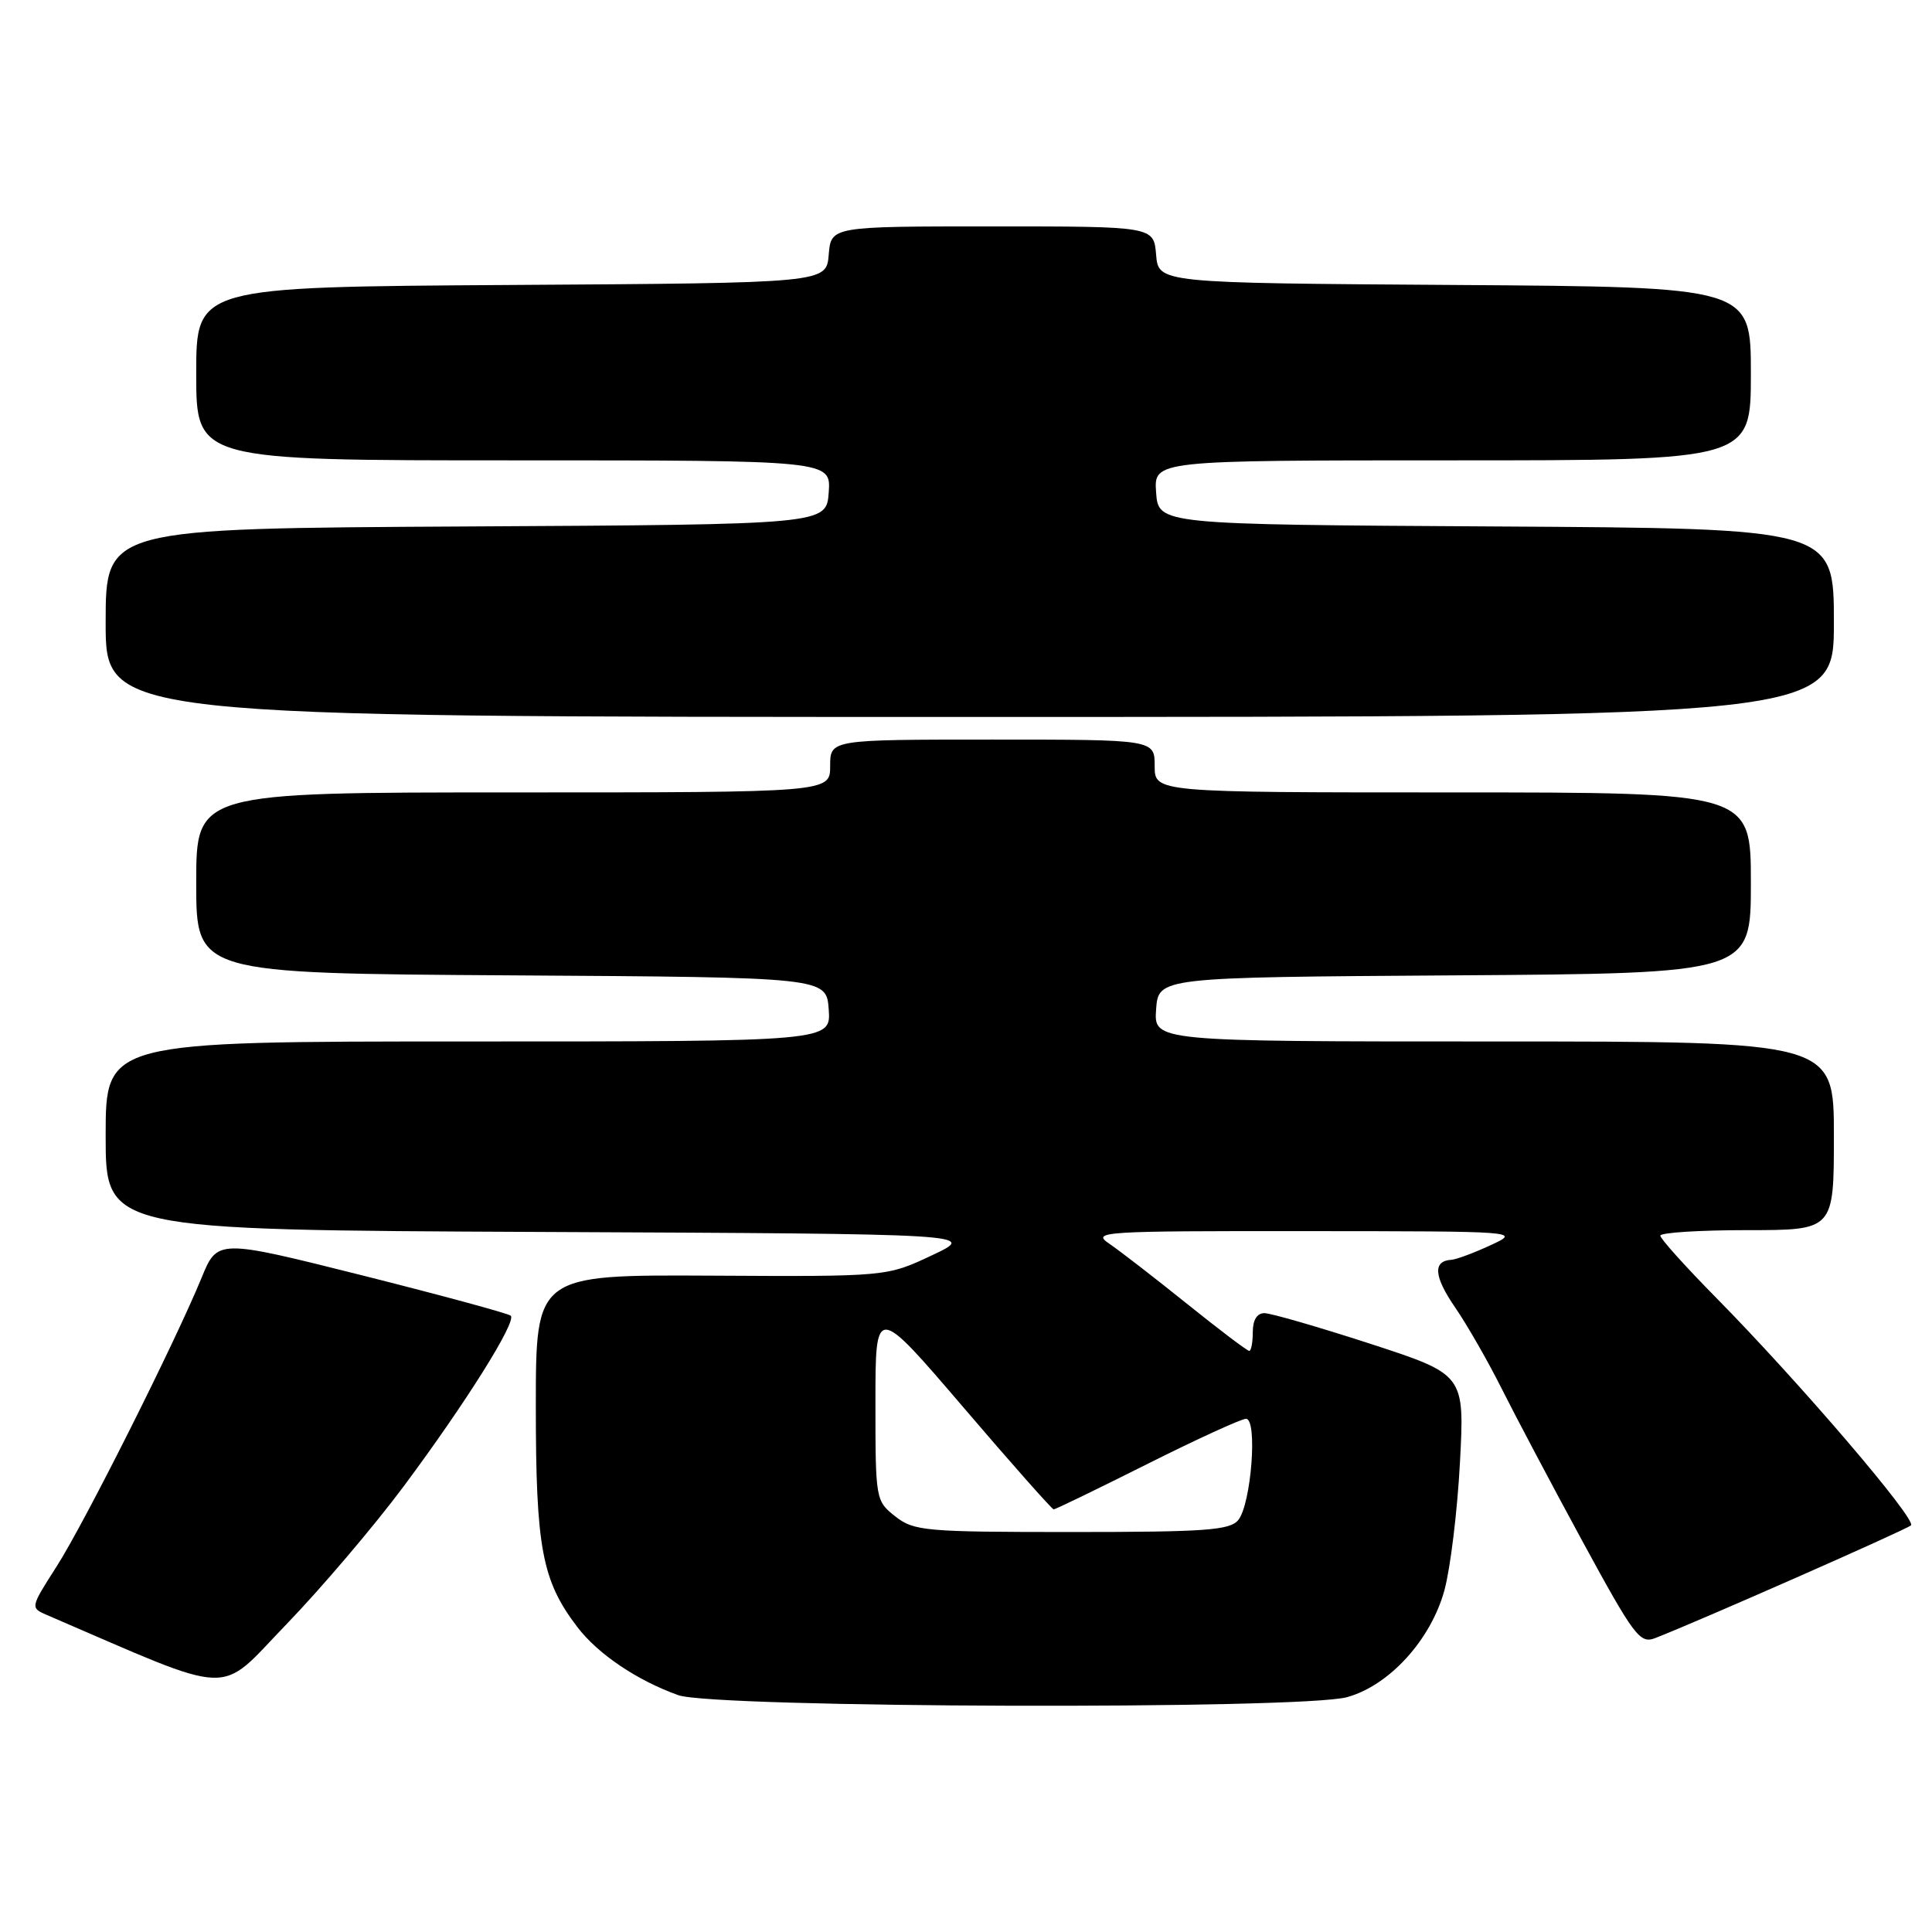 <?xml version="1.0" encoding="UTF-8" standalone="no"?>
<!DOCTYPE svg PUBLIC "-//W3C//DTD SVG 1.1//EN" "http://www.w3.org/Graphics/SVG/1.1/DTD/svg11.dtd" >
<svg xmlns="http://www.w3.org/2000/svg" xmlns:xlink="http://www.w3.org/1999/xlink" version="1.1" viewBox="0 0 256 256">
 <g >
 <path fill="currentColor"
d=" M 178.50 224.88 C 184.08 223.34 189.59 217.30 191.39 210.73 C 192.18 207.85 193.11 200.24 193.45 193.81 C 194.07 182.13 194.07 182.13 181.58 178.06 C 174.71 175.83 168.39 174.00 167.54 174.00 C 166.56 174.00 166.00 174.91 166.00 176.50 C 166.00 177.88 165.79 179.00 165.53 179.00 C 165.26 179.00 161.55 176.19 157.27 172.75 C 152.99 169.31 148.37 165.74 146.99 164.80 C 144.62 163.19 145.88 163.11 173.00 163.13 C 201.50 163.15 201.50 163.15 197.50 165.00 C 195.30 166.02 192.96 166.89 192.31 166.93 C 189.83 167.08 189.99 169.13 192.81 173.24 C 194.42 175.58 197.19 180.43 198.98 184.00 C 200.77 187.57 205.58 196.67 209.67 204.20 C 216.53 216.81 217.30 217.84 219.31 217.06 C 224.89 214.90 252.58 202.70 253.21 202.12 C 254.03 201.38 238.41 183.13 227.42 171.98 C 223.34 167.84 220.00 164.13 220.00 163.73 C 220.00 163.33 225.18 163.00 231.50 163.00 C 243.00 163.00 243.00 163.00 243.00 150.50 C 243.00 138.00 243.00 138.00 197.94 138.00 C 152.89 138.00 152.89 138.00 153.19 133.75 C 153.50 129.50 153.50 129.50 192.75 129.24 C 232.00 128.98 232.00 128.98 232.00 116.99 C 232.00 105.00 232.00 105.00 192.50 105.00 C 153.00 105.00 153.00 105.00 153.00 101.50 C 153.00 98.00 153.00 98.00 131.50 98.00 C 110.00 98.00 110.00 98.00 110.00 101.50 C 110.00 105.00 110.00 105.00 68.00 105.00 C 26.00 105.00 26.00 105.00 26.00 116.99 C 26.00 128.98 26.00 128.98 67.75 129.24 C 109.50 129.50 109.50 129.50 109.81 133.75 C 110.11 138.00 110.11 138.00 62.06 138.00 C 14.00 138.00 14.00 138.00 14.00 150.49 C 14.00 162.98 14.00 162.98 71.75 163.24 C 129.50 163.50 129.50 163.50 123.50 166.33 C 117.50 169.16 117.50 169.16 94.25 169.03 C 71.00 168.91 71.00 168.91 71.00 186.33 C 71.00 205.12 71.81 209.44 76.50 215.59 C 79.23 219.17 84.40 222.66 89.88 224.62 C 94.65 226.32 172.45 226.56 178.50 224.88 Z  M 53.51 196.92 C 61.72 185.89 68.47 175.13 67.68 174.34 C 67.38 174.05 58.51 171.64 47.98 168.99 C 28.81 164.18 28.81 164.18 26.70 169.34 C 23.13 178.02 11.21 201.77 7.50 207.57 C 4.00 213.04 4.00 213.04 6.25 214.01 C 31.60 224.92 28.70 224.80 37.92 215.26 C 42.55 210.47 49.57 202.21 53.51 196.92 Z  M 243.00 82.51 C 243.00 70.02 243.00 70.02 198.25 69.76 C 153.50 69.50 153.50 69.50 153.19 65.25 C 152.89 61.00 152.89 61.00 192.44 61.00 C 232.00 61.00 232.00 61.00 232.00 49.51 C 232.00 38.02 232.00 38.02 192.75 37.76 C 153.50 37.50 153.50 37.50 153.19 33.75 C 152.88 30.00 152.88 30.00 131.50 30.00 C 110.12 30.00 110.12 30.00 109.81 33.75 C 109.50 37.50 109.50 37.50 67.75 37.76 C 26.00 38.02 26.00 38.02 26.00 49.51 C 26.00 61.00 26.00 61.00 68.06 61.00 C 110.11 61.00 110.11 61.00 109.81 65.25 C 109.50 69.50 109.50 69.50 61.75 69.76 C 14.00 70.02 14.00 70.02 14.00 82.51 C 14.00 95.00 14.00 95.00 128.50 95.00 C 243.00 95.00 243.00 95.00 243.00 82.51 Z  M 118.63 200.93 C 116.03 198.88 116.00 198.71 116.00 185.86 C 116.00 172.87 116.00 172.87 127.61 186.43 C 133.99 193.90 139.40 200.00 139.62 200.00 C 139.85 200.00 145.42 197.30 152.00 194.00 C 158.58 190.70 164.48 188.00 165.10 188.00 C 166.67 188.00 165.79 199.34 164.07 201.42 C 162.95 202.77 159.72 203.00 142.01 203.00 C 122.54 203.00 121.11 202.87 118.63 200.93 Z "/>
</g>
</svg>